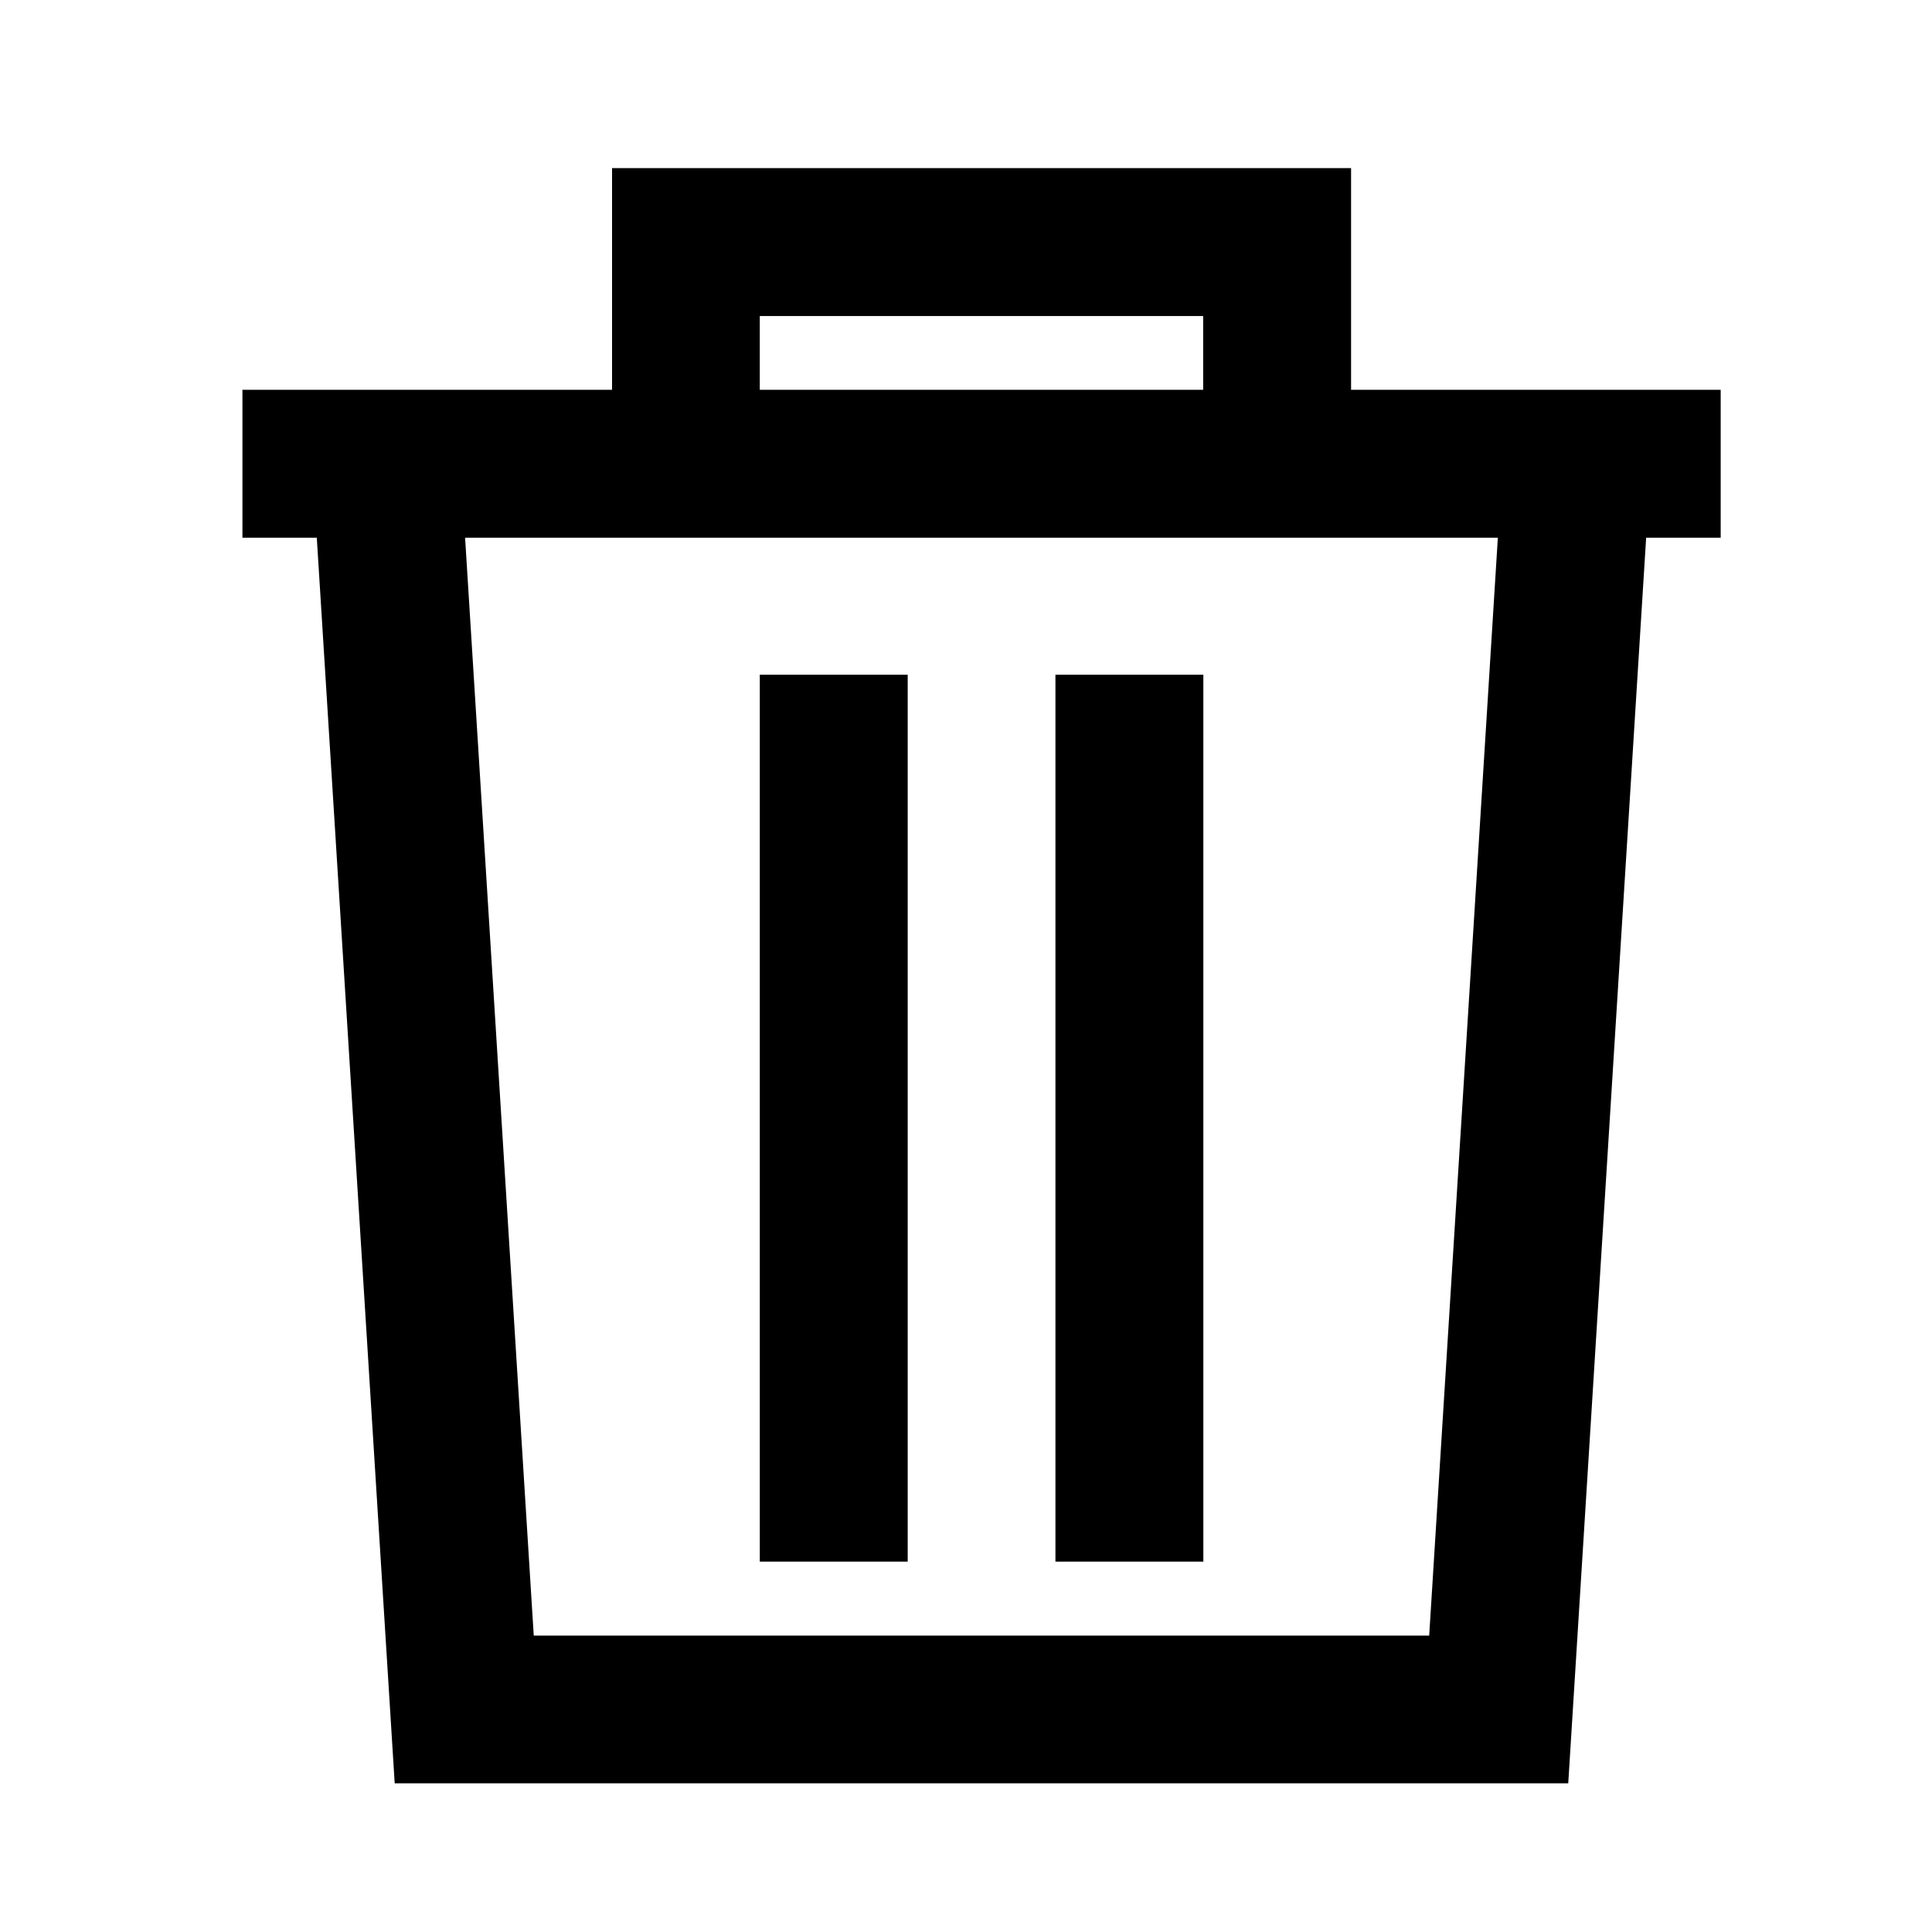 <svg xmlns="http://www.w3.org/2000/svg" id="Layer_1" data-name="Layer 1" version="1.1" viewBox="0 0 1024 1024"><defs/><path d="M716.1 206.6V89.1H324.4v117.5H128.5V285H912v-78.4H716.1Zm-313.4 0v-39.1h235v39.1h-235Zm354.9 660.3H282.9l-36.9-590-78.3 4.8 41.5 663.5h622l41.5-663.5-78.3-4.8-36.9 590Z" class="cls-1"/><path d="M402.7 357.6h78.4v470.1h-78.4V357.6Zm156.7 0h78.4v470.1h-78.4V357.6Z" class="cls-1"/></svg>